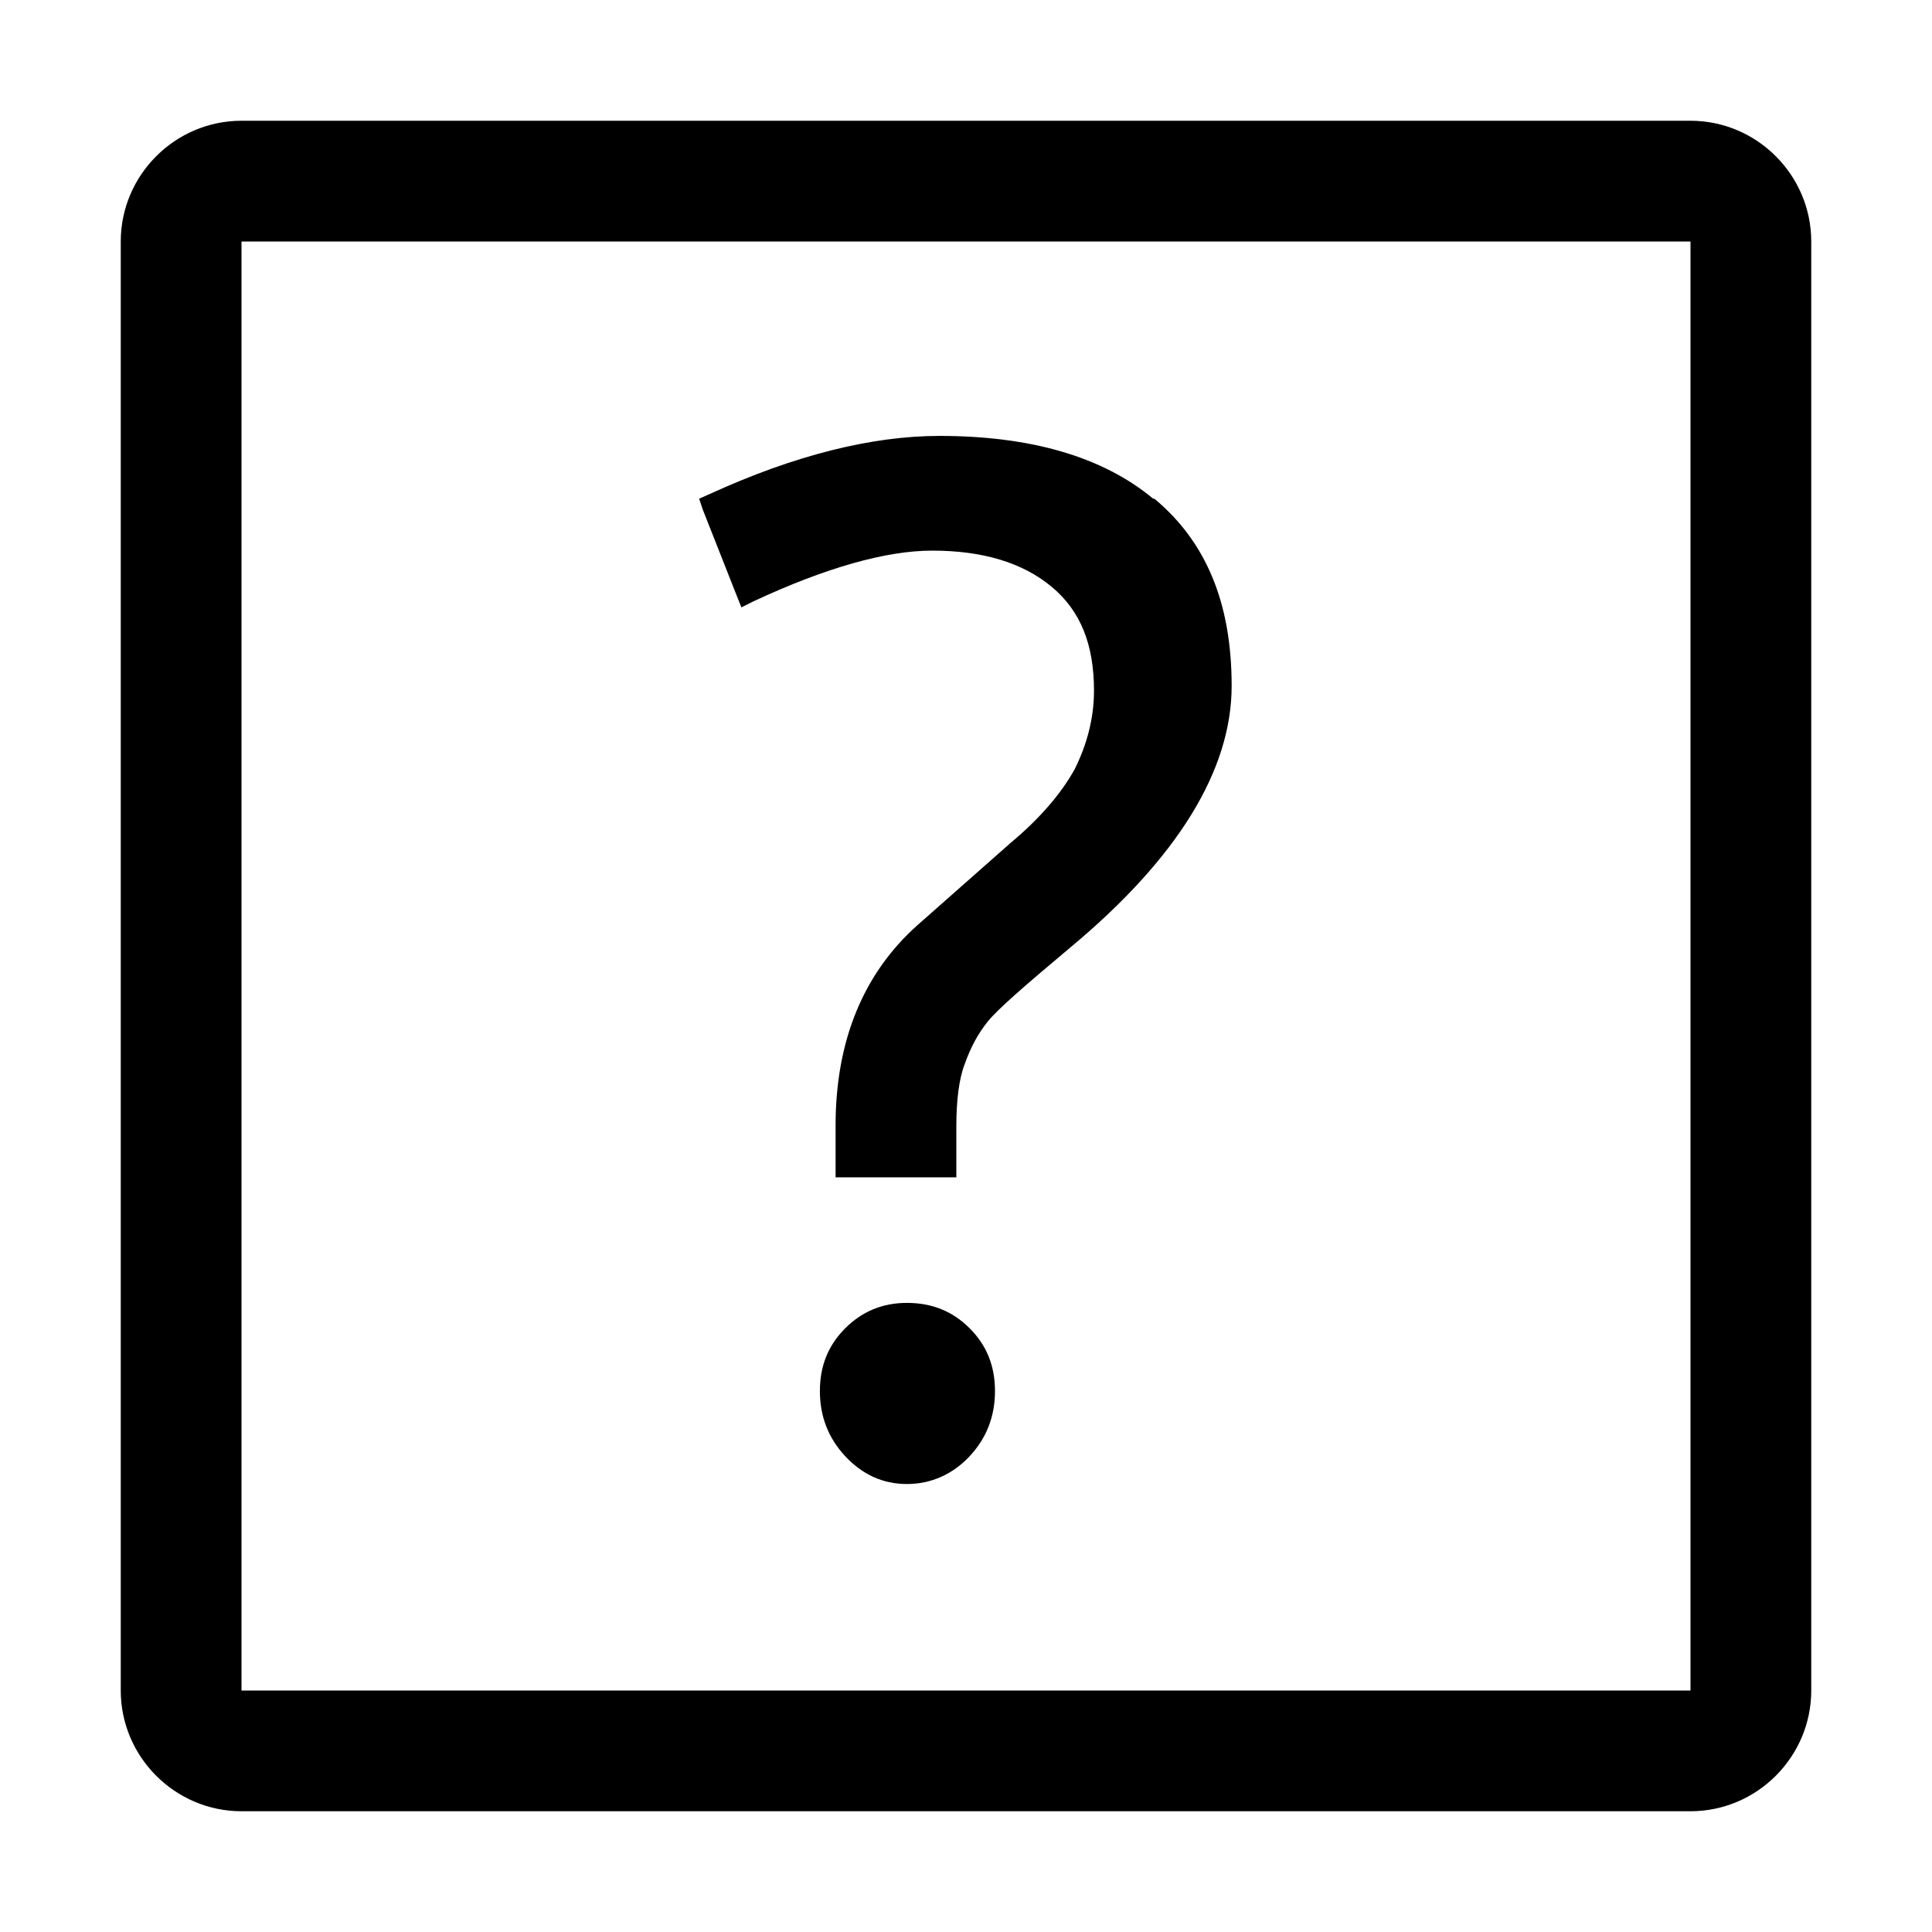 <svg
  width="48"
  height="48"
  viewBox="0 0 48 48"
  xmlns="http://www.w3.org/2000/svg"
>
<path
    d="M28.65 12.39C27.39 11.34 25.59 10.83 23.34 10.83C21.66 10.83 19.74 11.31 17.64 12.27L17.37 12.39L17.46 12.66L18.3 14.79L18.42 15.09L18.72 14.94C20.52 14.1 22.02 13.68 23.16 13.68C24.42 13.68 25.41 13.98 26.13 14.58C26.85 15.18 27.18 16.02 27.18 17.16C27.18 17.85 27 18.51 26.7 19.11C26.37 19.71 25.83 20.34 25.11 20.94L22.8 22.98C21.45 24.18 20.76 25.86 20.76 27.96V29.25H23.76V27.99C23.76 27.36 23.82 26.82 23.97 26.43C24.12 26.01 24.3 25.68 24.54 25.38C24.78 25.08 25.47 24.48 26.58 23.55C29.25 21.33 30.6 19.14 30.6 17.04C30.6 14.94 29.94 13.44 28.68 12.39H28.65Z"
    fill-rule="evenodd"
  />
<path
    d="M22.53 32.37C21.93 32.37 21.42 32.58 21 33C20.58 33.42 20.37 33.93 20.37 34.56C20.37 35.19 20.58 35.73 21 36.18C21.42 36.63 21.93 36.87 22.53 36.87C23.13 36.87 23.67 36.63 24.09 36.18C24.51 35.73 24.72 35.19 24.72 34.56C24.72 33.93 24.51 33.42 24.09 33C23.67 32.58 23.16 32.37 22.53 32.37Z"
    fill-rule="evenodd"
  />
<path
    fill-rule="evenodd"
    clip-rule="evenodd"
    d="M6 3H42C43.65 3 45 4.35 45 6V42C45 43.65 43.65 45 42 45H6C4.35 45 3 43.65 3 42V6C3 4.35 4.35 3 6 3ZM42 42V6H6V42H42Z"
  />
</svg>
